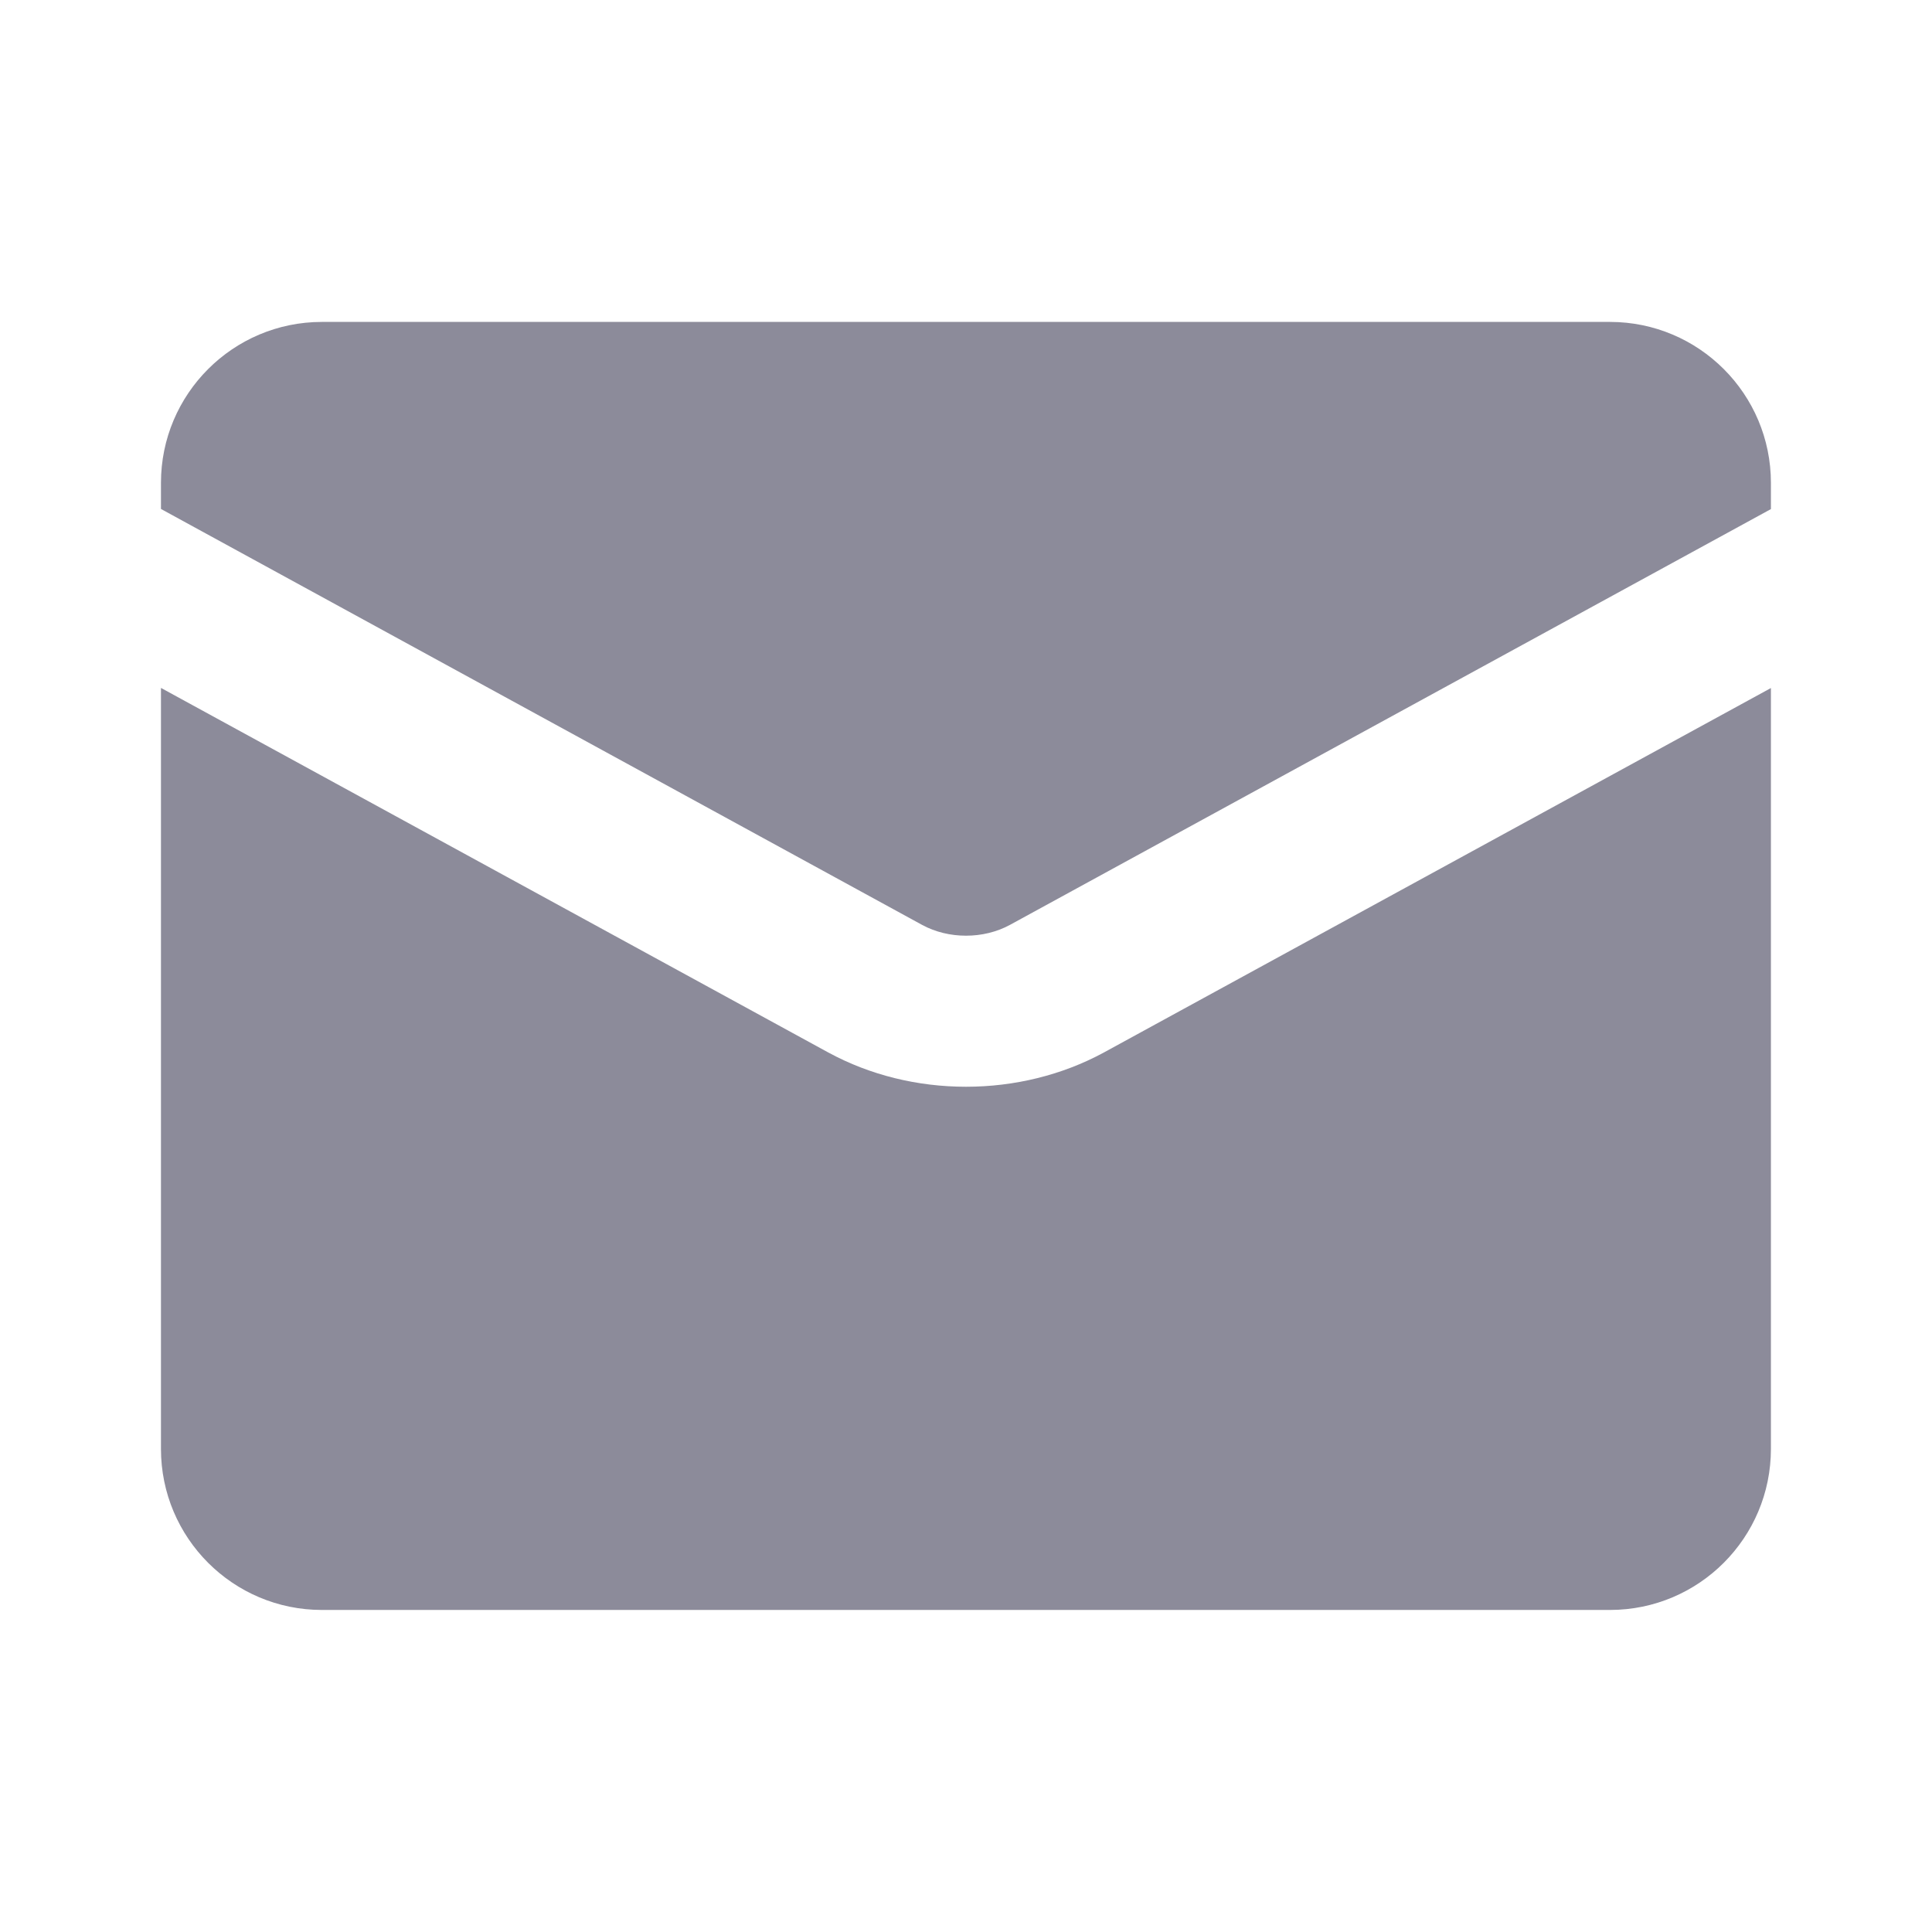 <svg width="16" height="16" viewBox="0 0 16 16" fill="none" xmlns="http://www.w3.org/2000/svg">
<path fill-rule="evenodd" clip-rule="evenodd" d="M2.666 2.666H13.333C14.069 2.666 14.666 3.263 14.666 3.999V4.216L8.363 7.66L8.361 7.661C8.253 7.719 8.128 7.749 8 7.749C7.872 7.749 7.747 7.719 7.639 7.661L1.333 4.215V3.999C1.333 3.263 1.93 2.666 2.666 2.666ZM1.333 5.697V11.999C1.333 12.736 1.93 13.333 2.666 13.333H13.333C14.069 13.333 14.666 12.736 14.666 11.999V5.698L9.135 8.72C8.795 8.903 8.402 9 8 9C7.598 9 7.205 8.903 6.865 8.719L6.861 8.717L1.333 5.697Z" fill="#8C8B9A"/>
</svg>
